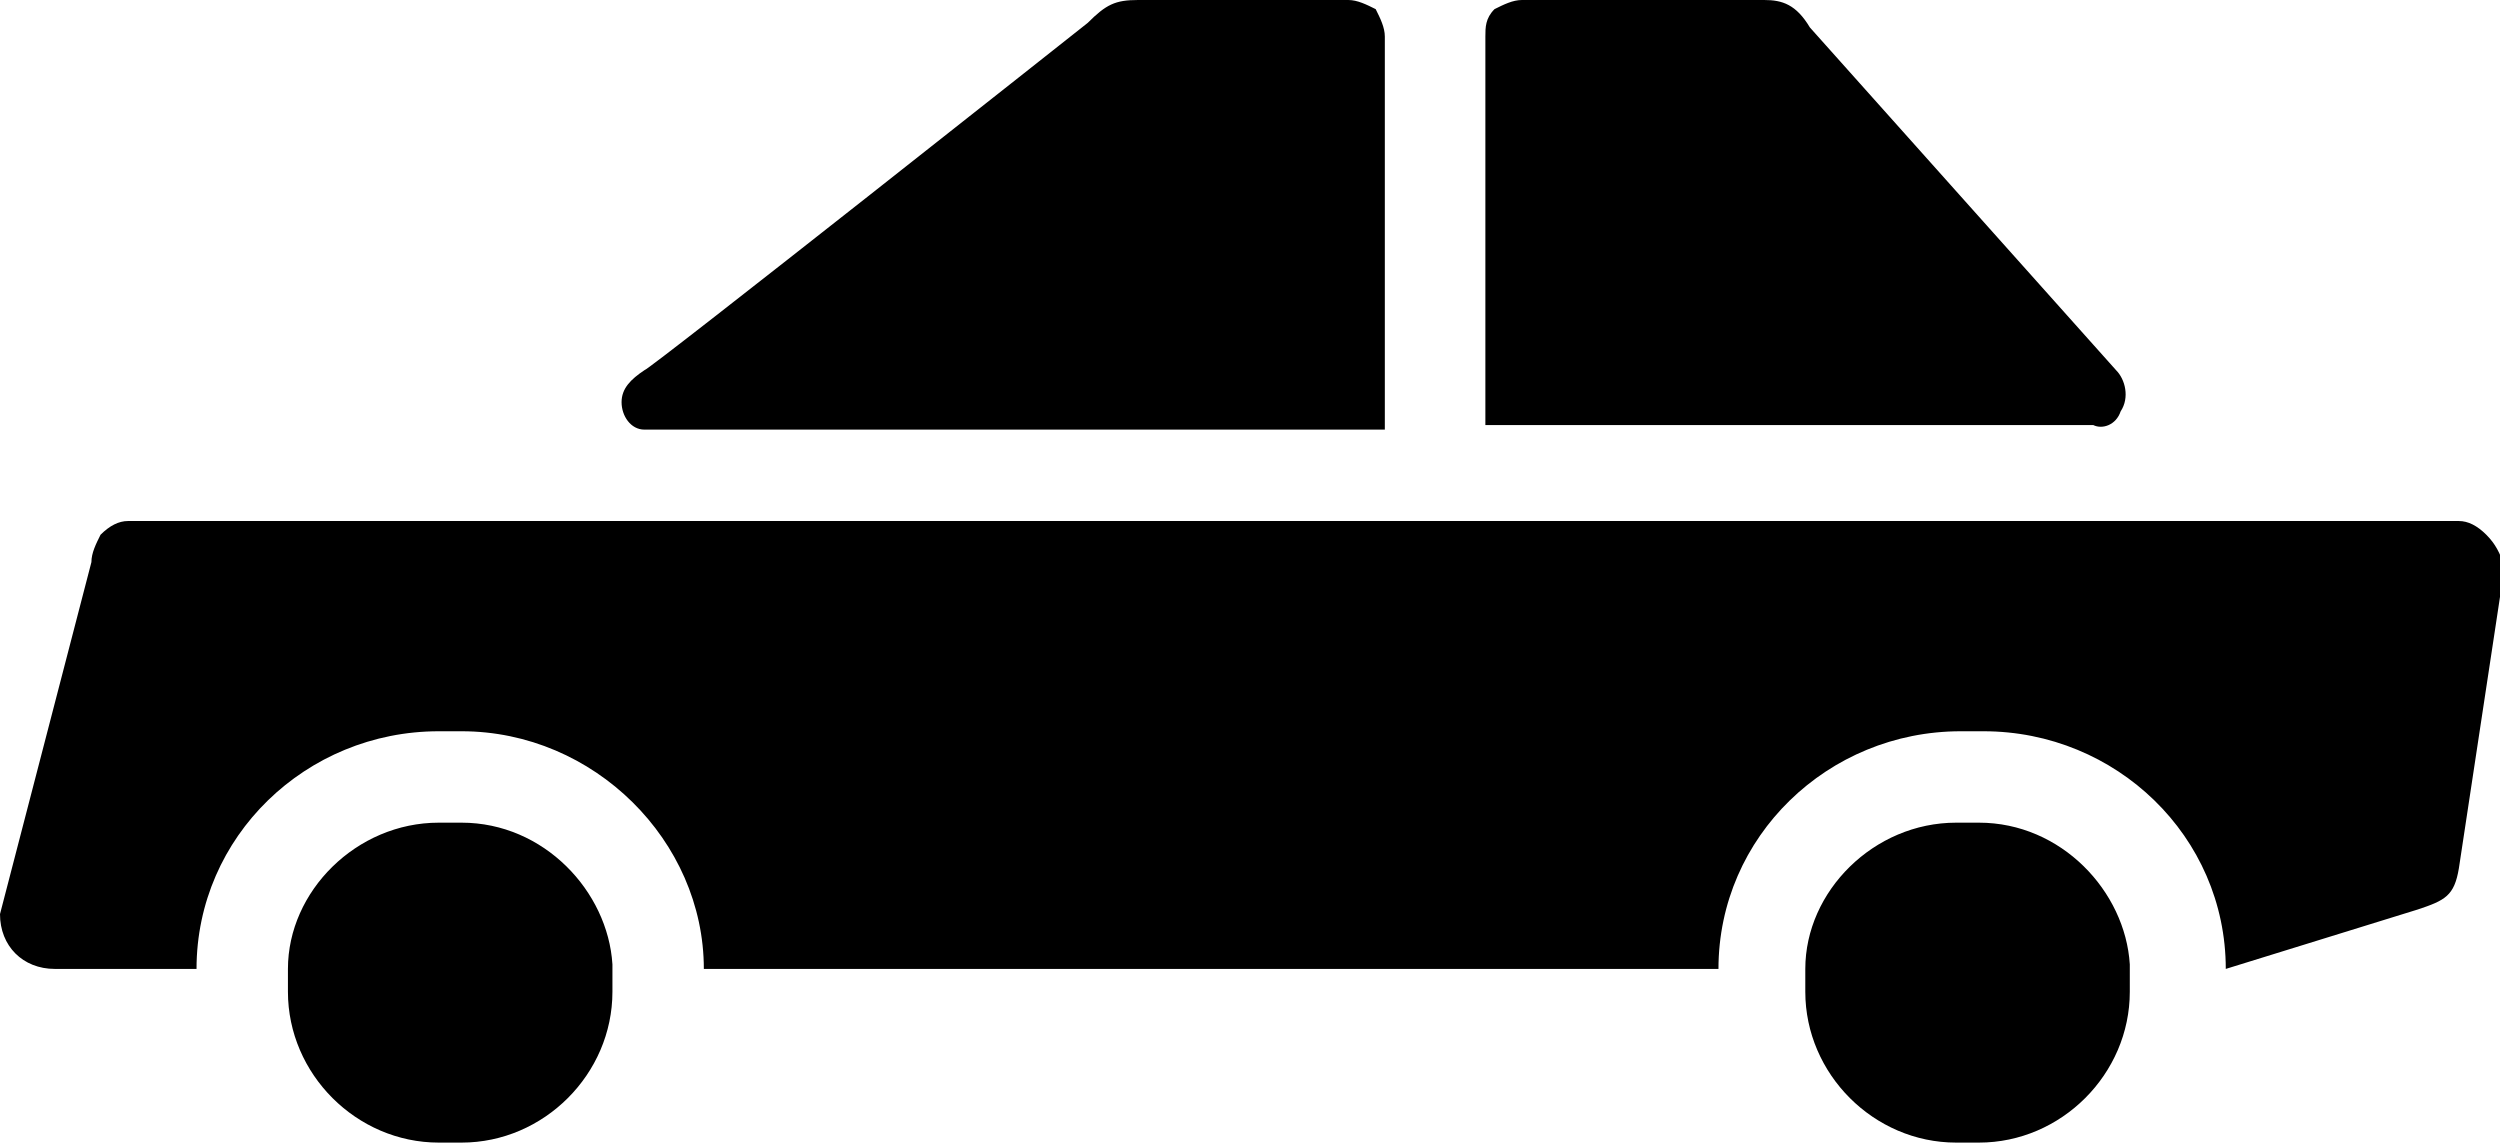 <?xml version="1.0" encoding="utf-8"?>
<!-- Generator: Adobe Illustrator 18.1.1, SVG Export Plug-In . SVG Version: 6.00 Build 0)  -->
<svg version="1.1" id="Layer_1" xmlns="http://www.w3.org/2000/svg" xmlns:xlink="http://www.w3.org/1999/xlink" x="0px" y="0px"
	 viewBox="0 0 54.7 25" enable-background="new 0 0 54.7 25" xml:space="preserve">
<g>
	<path d="M46.4,9c0.2-0.3,0.1-0.7-0.1-0.9l-6.7-7.5C39.3,0.1,39,0,38.6,0h-5.3c-0.2,0-0.4,0.1-0.6,0.2c-0.2,0.2-0.2,0.4-0.2,0.6v8.5
		c6.5,0,13.3,0,13.3,0C46,9.4,46.3,9.3,46.4,9z M14.1,9.4c0,0,7.8,0,16.2,0V0.8c0-0.2-0.1-0.4-0.2-0.6C29.9,0.1,29.7,0,29.5,0h-4.6
		c-0.5,0-0.7,0.1-1.1,0.5c0,0-9.6,7.6-9.7,7.6c-0.3,0.2-0.5,0.4-0.5,0.7C13.6,9.1,13.8,9.4,14.1,9.4z M54.4,11.7
		c-0.2-0.2-0.4-0.3-0.6-0.3h-51c-0.2,0-0.4,0.1-0.6,0.3C2.1,11.9,2,12.1,2,12.3l-2,7.7c0,0.7,0.5,1.2,1.2,1.2h3.1
		c0-2.9,2.4-5.2,5.3-5.2c0,0,0.5,0,0.5,0c2.9,0,5.3,2.4,5.3,5.2h22.2c0-2.9,2.4-5.2,5.3-5.2c0,0,0.5,0,0.5,0c2.9,0,5.3,2.3,5.3,5.2
		c0,0,4.2-1.3,4.2-1.3c0.6-0.2,0.8-0.3,0.9-0.9l1-6.6C54.7,12.1,54.6,11.9,54.4,11.7z M10.1,18H9.6c-1.8,0-3.3,1.5-3.3,3.2l0,0
		l0,0.5c0,1.8,1.5,3.3,3.3,3.3h0.5c1.8,0,3.3-1.5,3.3-3.3v-0.5l0-0.1C13.3,19.5,11.9,18,10.1,18z M43.3,18h-0.5
		c-1.8,0-3.3,1.5-3.3,3.2l0,0v0.5c0,0,0,0,0,0c0,0,0,0,0,0c0,1.8,1.5,3.3,3.3,3.3h0.5c1.8,0,3.3-1.5,3.3-3.3v-0.5l0-0.1
		C46.5,19.5,45.1,18,43.3,18z"/>
</g>
<g>
</g>
<g>
</g>
<g>
</g>
<g>
</g>
<g>
</g>
<g>
</g>
<g>
</g>
<g>
</g>
<g>
</g>
<g>
</g>
<g>
</g>
<g>
</g>
<g>
</g>
<g>
</g>
<g>
</g>
</svg>
